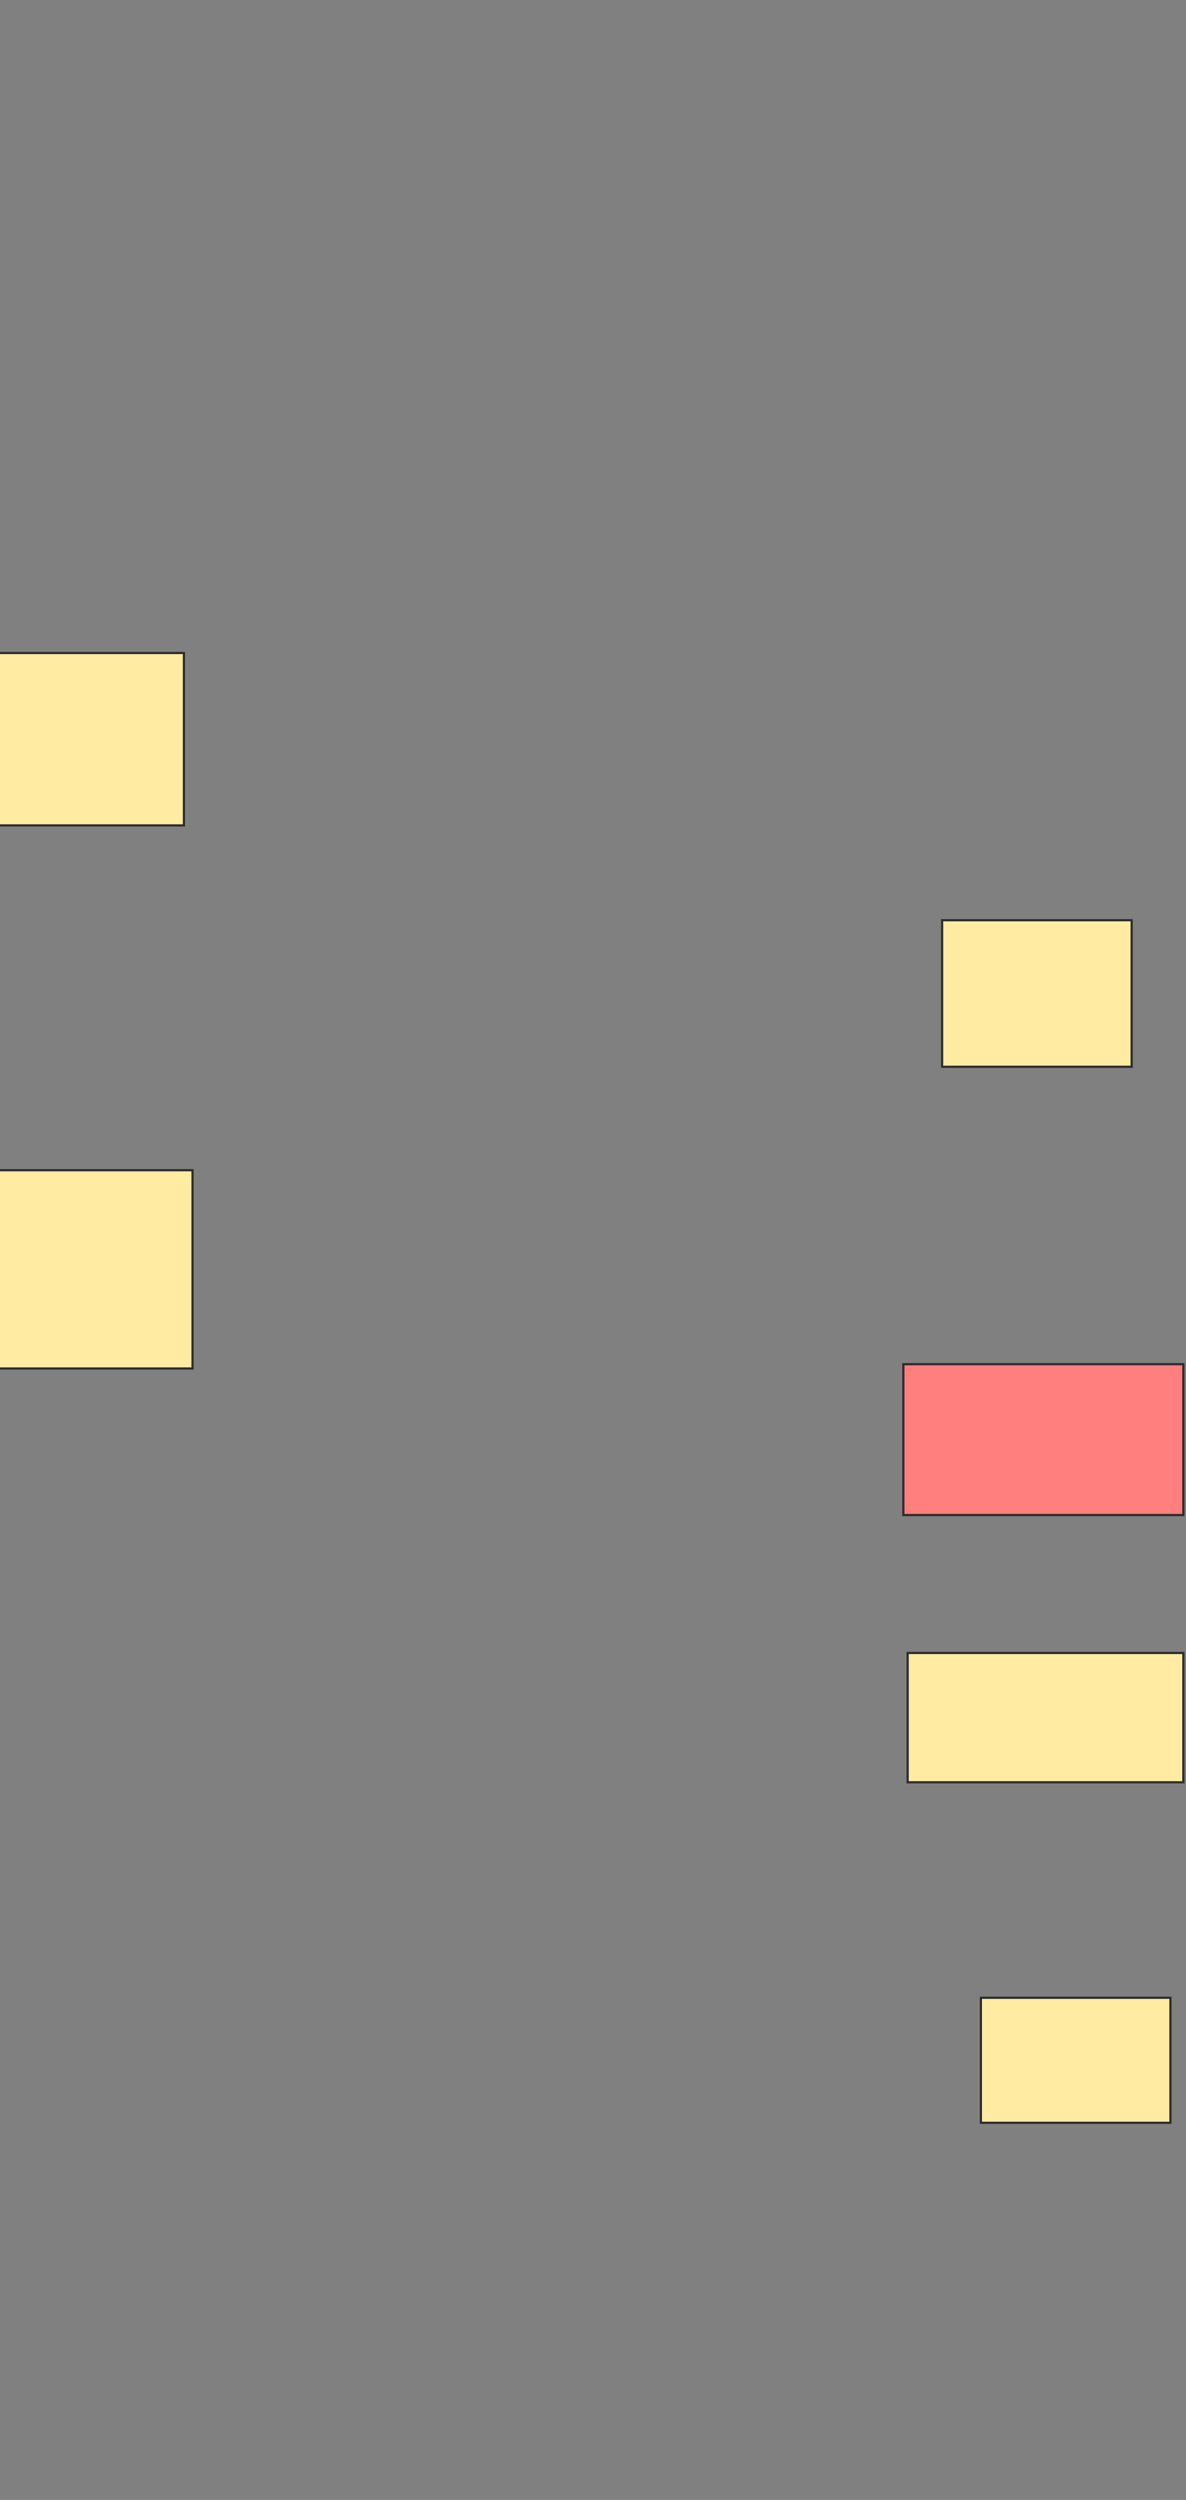 <svg xmlns="http://www.w3.org/2000/svg" width="534" height="1125">
 <rect width="100%" height="100%" fill="#808080" stroke="none"/>
 <!-- Created with Image Occlusion Enhanced -->
 <g>
  <title>Labels</title>
 </g>
 <g>
  <title>Masks</title>
  <rect id="4f5281558e46442c9bb30164582c1caf-ao-1" height="56.25" width="85.345" y="899.03" x="441.647" stroke="#2D2D2D" fill="#FFEBA2"/>
  <rect id="4f5281558e46442c9bb30164582c1caf-ao-2" height="58.19" width="124.138" y="743.858" x="408.672" stroke="#2D2D2D" fill="#FFEBA2"/>
  <rect id="4f5281558e46442c9bb30164582c1caf-ao-3" height="67.888" width="126.078" y="613.901" x="406.733" stroke="#2D2D2D" fill="#FF7E7E" class="qshape"/>
  <rect id="4f5281558e46442c9bb30164582c1caf-ao-4" height="89.224" width="87.284" y="526.616" x="-0.595" stroke="#2D2D2D" fill="#FFEBA2"/>
  <rect stroke="#2D2D2D" id="4f5281558e46442c9bb30164582c1caf-ao-5" height="77.586" width="83.405" y="293.858" x="-0.595" fill="#FFEBA2"/>
  <rect id="4f5281558e46442c9bb30164582c1caf-ao-6" height="65.948" width="85.345" y="414.116" x="424.19" stroke-linecap="null" stroke-linejoin="null" stroke-dasharray="null" stroke="#2D2D2D" fill="#FFEBA2"/>
 </g>
</svg>